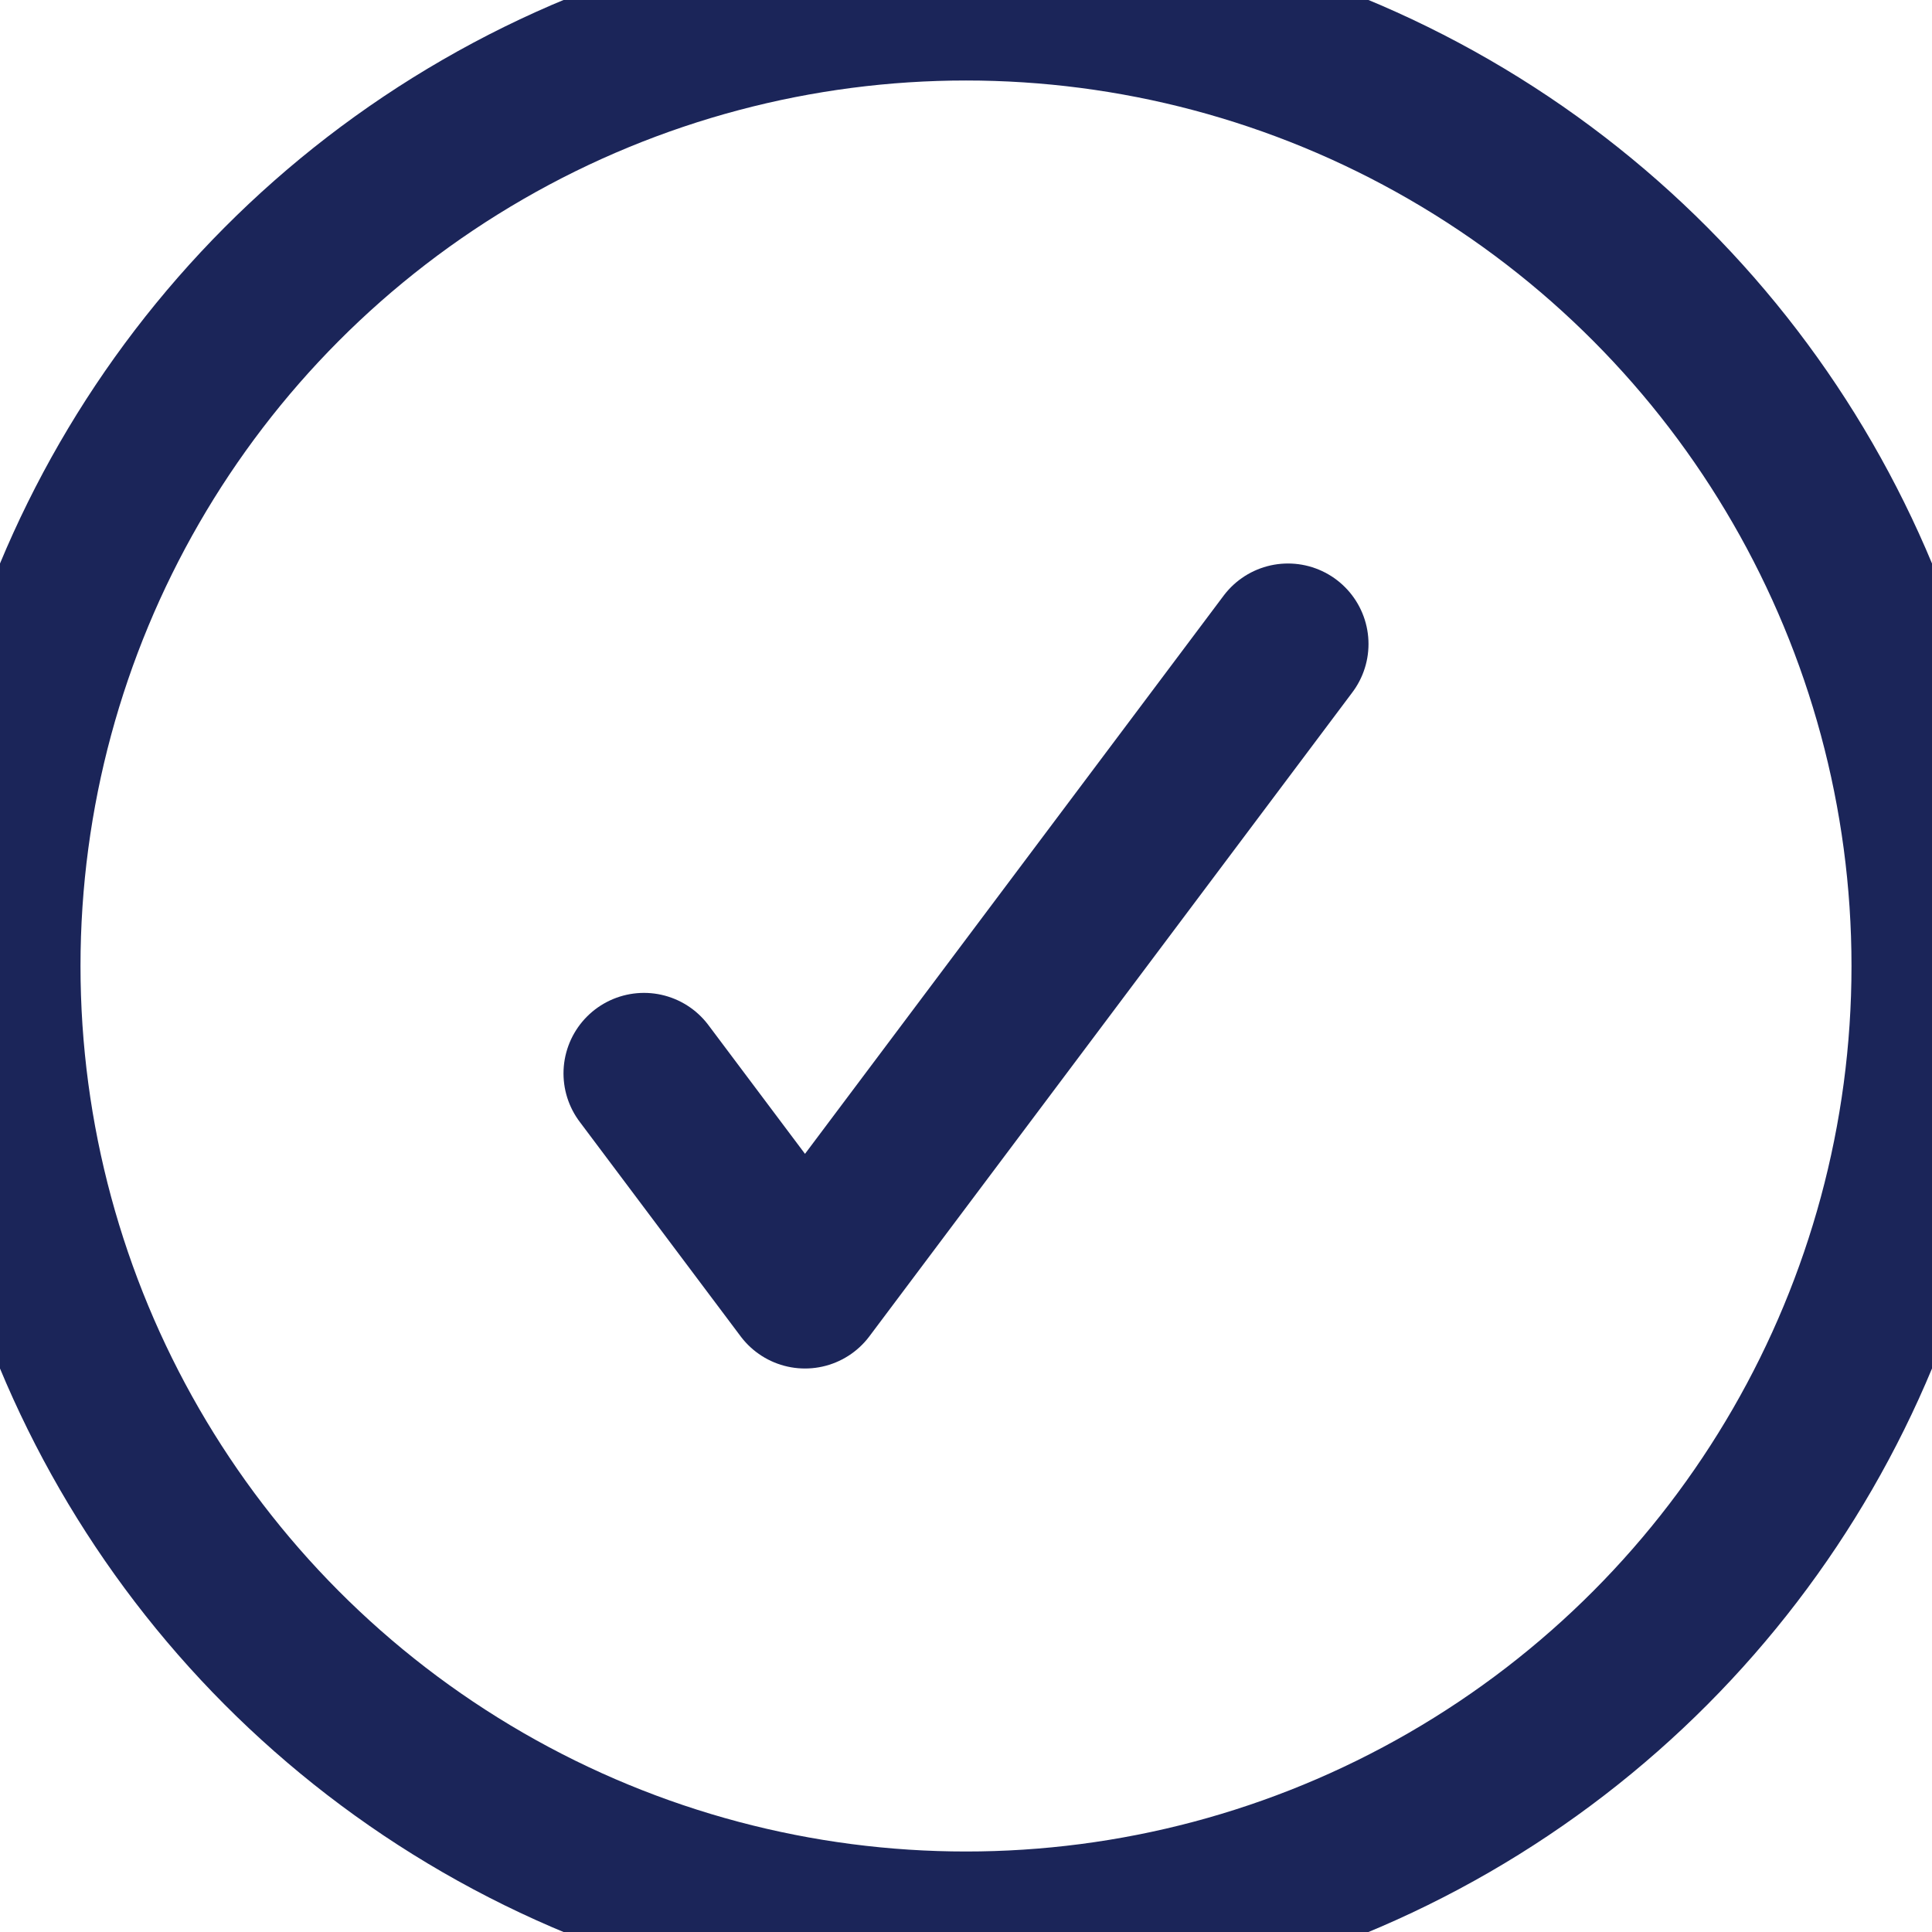 <?xml version="1.0" encoding="UTF-8"?>
<svg width="12px" height="12px" viewBox="0 0 12 12" version="1.1" xmlns="http://www.w3.org/2000/svg" xmlns:xlink="http://www.w3.org/1999/xlink">
    <!-- Generator: Sketch 60.1 (88133) - https://sketch.com -->
    <title>icon/button/authorize/zodiac</title>
    <desc>Created with Sketch.</desc>
    <g id="icon/button/authorize/zodiac" stroke="none" stroke-width="1" fill="none" fill-rule="evenodd">
        <g id="Group-9" stroke="#1B2559">
            <circle id="Oval" cx="6" cy="6" r="6"></circle>
        </g>
        <polyline id="Stroke-13" stroke="#1B2559" stroke-linecap="round" stroke-linejoin="round" points="4 6.667 5 8 8 4"></polyline>
    </g>
</svg>

